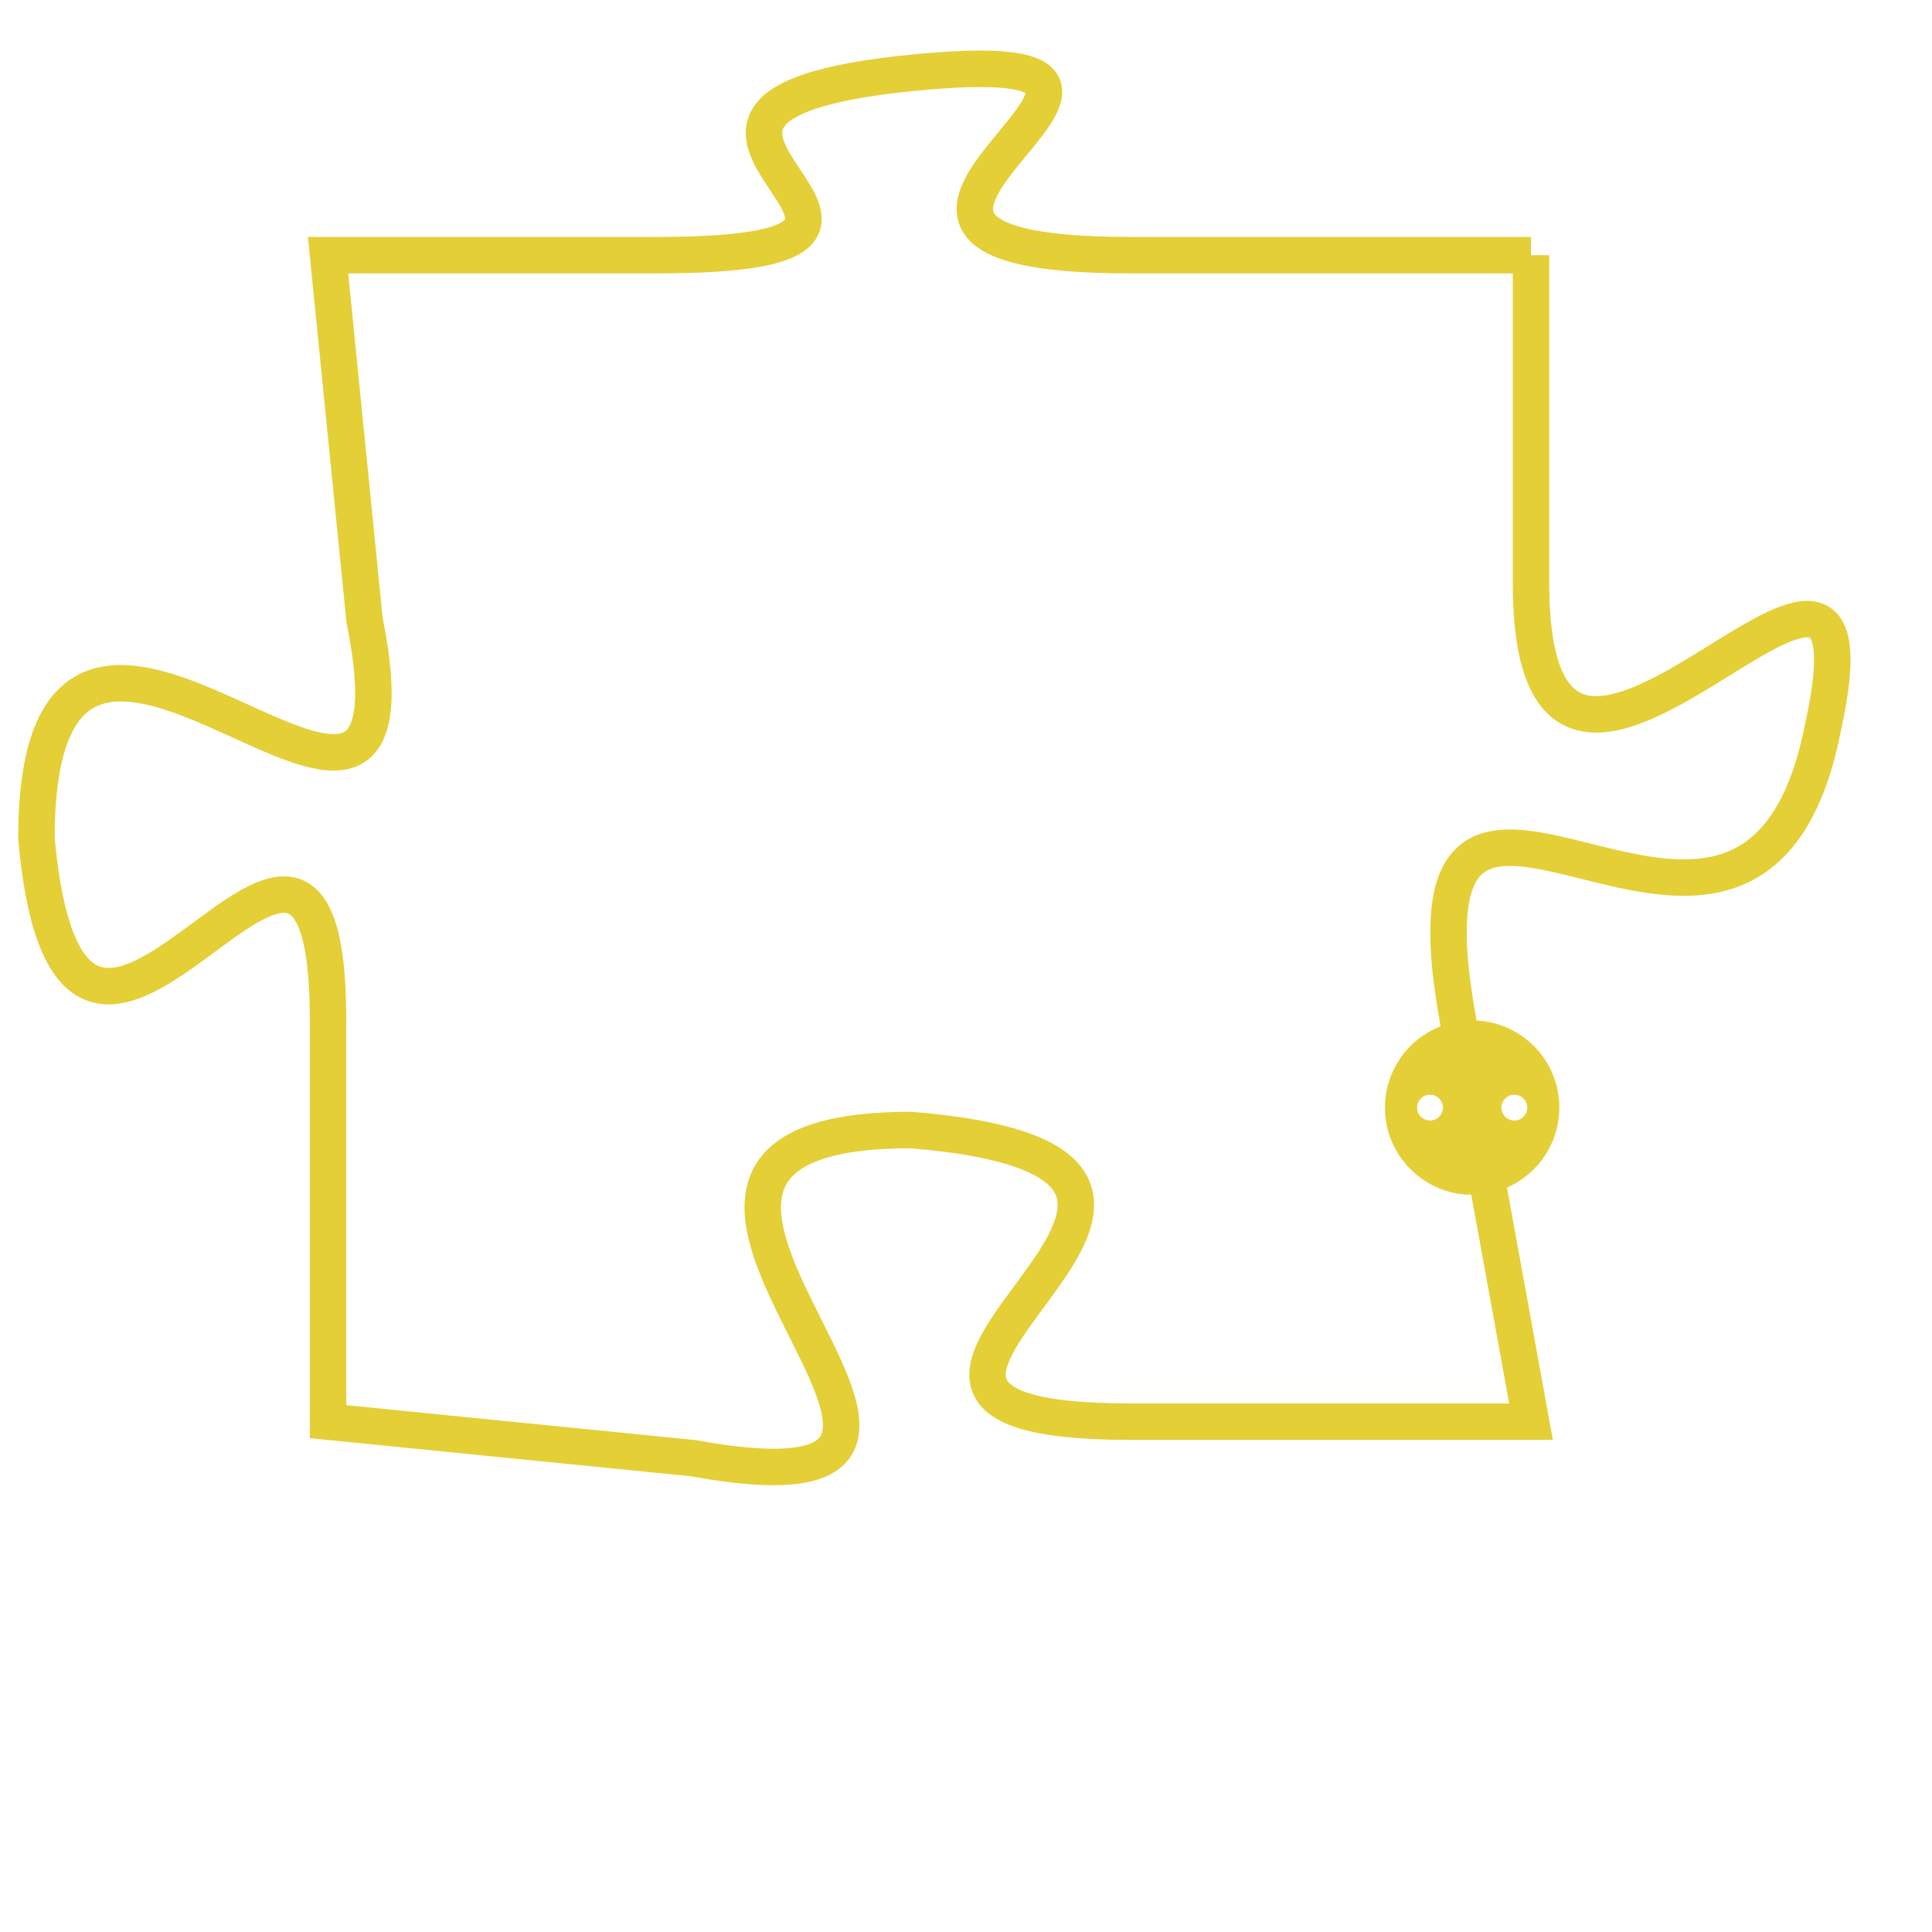 <svg version="1.1" xmlns="http://www.w3.org/2000/svg" xmlns:xlink="http://www.w3.org/1999/xlink" fill="transparent" x="0" y="0" width="350" height="350" preserveAspectRatio="xMinYMin slice"><style type="text/css">.links{fill:transparent;stroke: #E4CF37;}.links:hover{fill:#63D272; opacity:0.4;}</style><defs><g id="allt"><path id="t6731" d="M3366,1632 L3355,1632 C3344,1632 3359,1626 3349,1627 C3339,1628 3352,1632 3342,1632 L3333,1632 3333,1632 L3334,1642 C3336,1652 3325,1637 3325,1648 C3326,1659 3333,1643 3333,1653 L3333,1664 3333,1664 L3343,1665 C3354,1667 3338,1656 3349,1656 C3361,1657 3344,1664 3355,1664 L3366,1664 3366,1664 L3364,1653 C3362,1642 3372,1655 3374,1645 C3376,1636 3366,1651 3366,1641 L3366,1632"/></g><clipPath id="c" clipRule="evenodd" fill="transparent"><use href="#t6731"/></clipPath></defs><svg viewBox="3324 1625 53 43" preserveAspectRatio="xMinYMin meet"><svg width="4380" height="2430"><g><image crossorigin="anonymous" x="0" y="0" href="https://nftpuzzle.license-token.com/assets/completepuzzle.svg" width="100%" height="100%" /><g class="links"><use href="#t6731"/></g></g></svg><svg x="3362" y="1653" height="9%" width="9%" viewBox="0 0 330 330"><g><a xlink:href="https://nftpuzzle.license-token.com/" class="links"><title>See the most innovative NFT based token software licensing project</title><path fill="#E4CF37" id="more" d="M165,0C74.019,0,0,74.019,0,165s74.019,165,165,165s165-74.019,165-165S255.981,0,165,0z M85,190 c-13.785,0-25-11.215-25-25s11.215-25,25-25s25,11.215,25,25S98.785,190,85,190z M165,190c-13.785,0-25-11.215-25-25 s11.215-25,25-25s25,11.215,25,25S178.785,190,165,190z M245,190c-13.785,0-25-11.215-25-25s11.215-25,25-25 c13.785,0,25,11.215,25,25S258.785,190,245,190z"></path></a></g></svg></svg></svg>